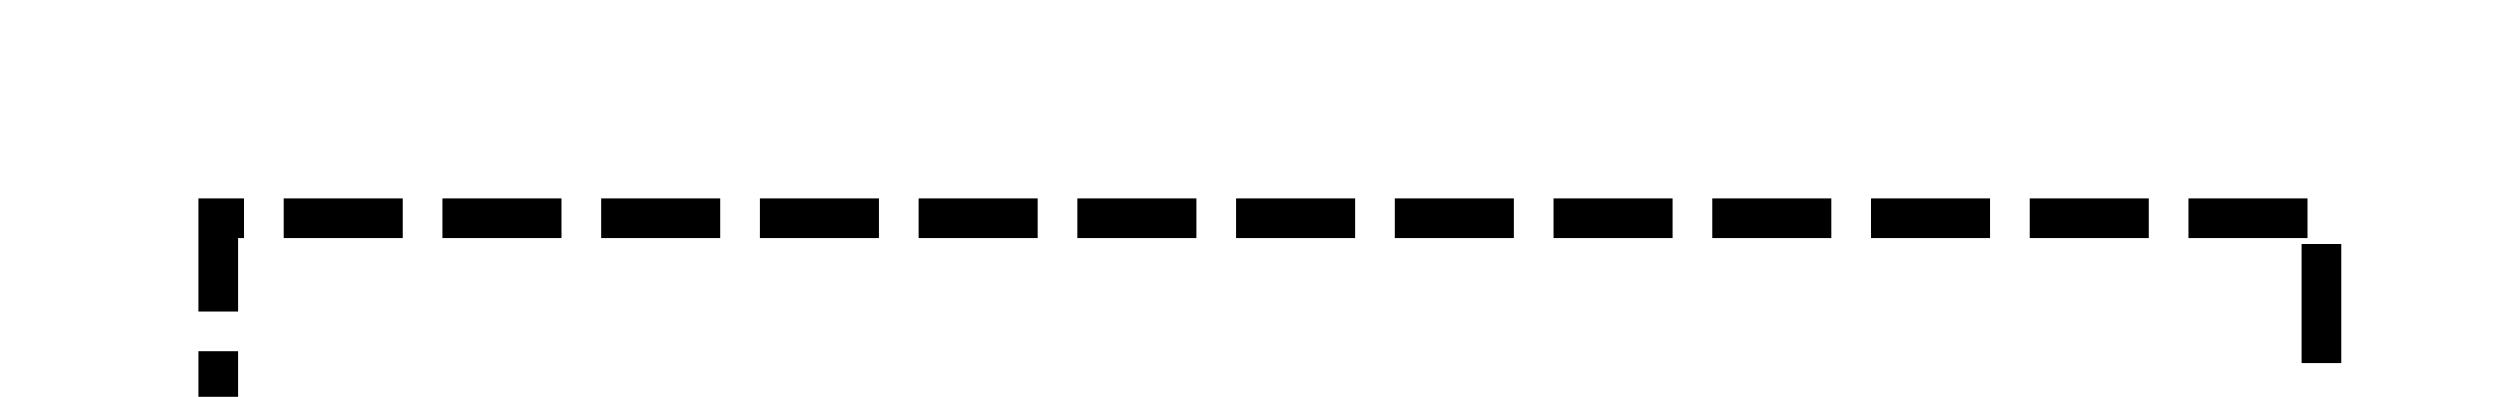 ﻿<?xml version="1.0" encoding="utf-8"?>
<svg version="1.1" xmlns:xlink="http://www.w3.org/1999/xlink" width="63px" height="10px" preserveAspectRatio="xMinYMid meet" viewBox="1635 1716  63 8" xmlns="http://www.w3.org/2000/svg">
  <path d="M 1406.5 1713  L 1406.5 1725.5  L 1460 1725.5  A 3 3 0 0 1 1463 1722.5 A 3 3 0 0 1 1466 1725.5 L 1575 1725.5  A 3 3 0 0 1 1578 1722.5 A 3 3 0 0 1 1581 1725.5 L 1640.5 1725.5  L 1640.5 1720.5  L 1693.5 1720.5  L 1693.5 1734  " stroke-width="1" stroke-dasharray="3,1" stroke="#000000" fill="none" />
  <path d="M 1687.2 1733  L 1693.5 1739  L 1699.8 1733  L 1687.2 1733  Z " fill-rule="nonzero" fill="#000000" stroke="none" />
</svg>